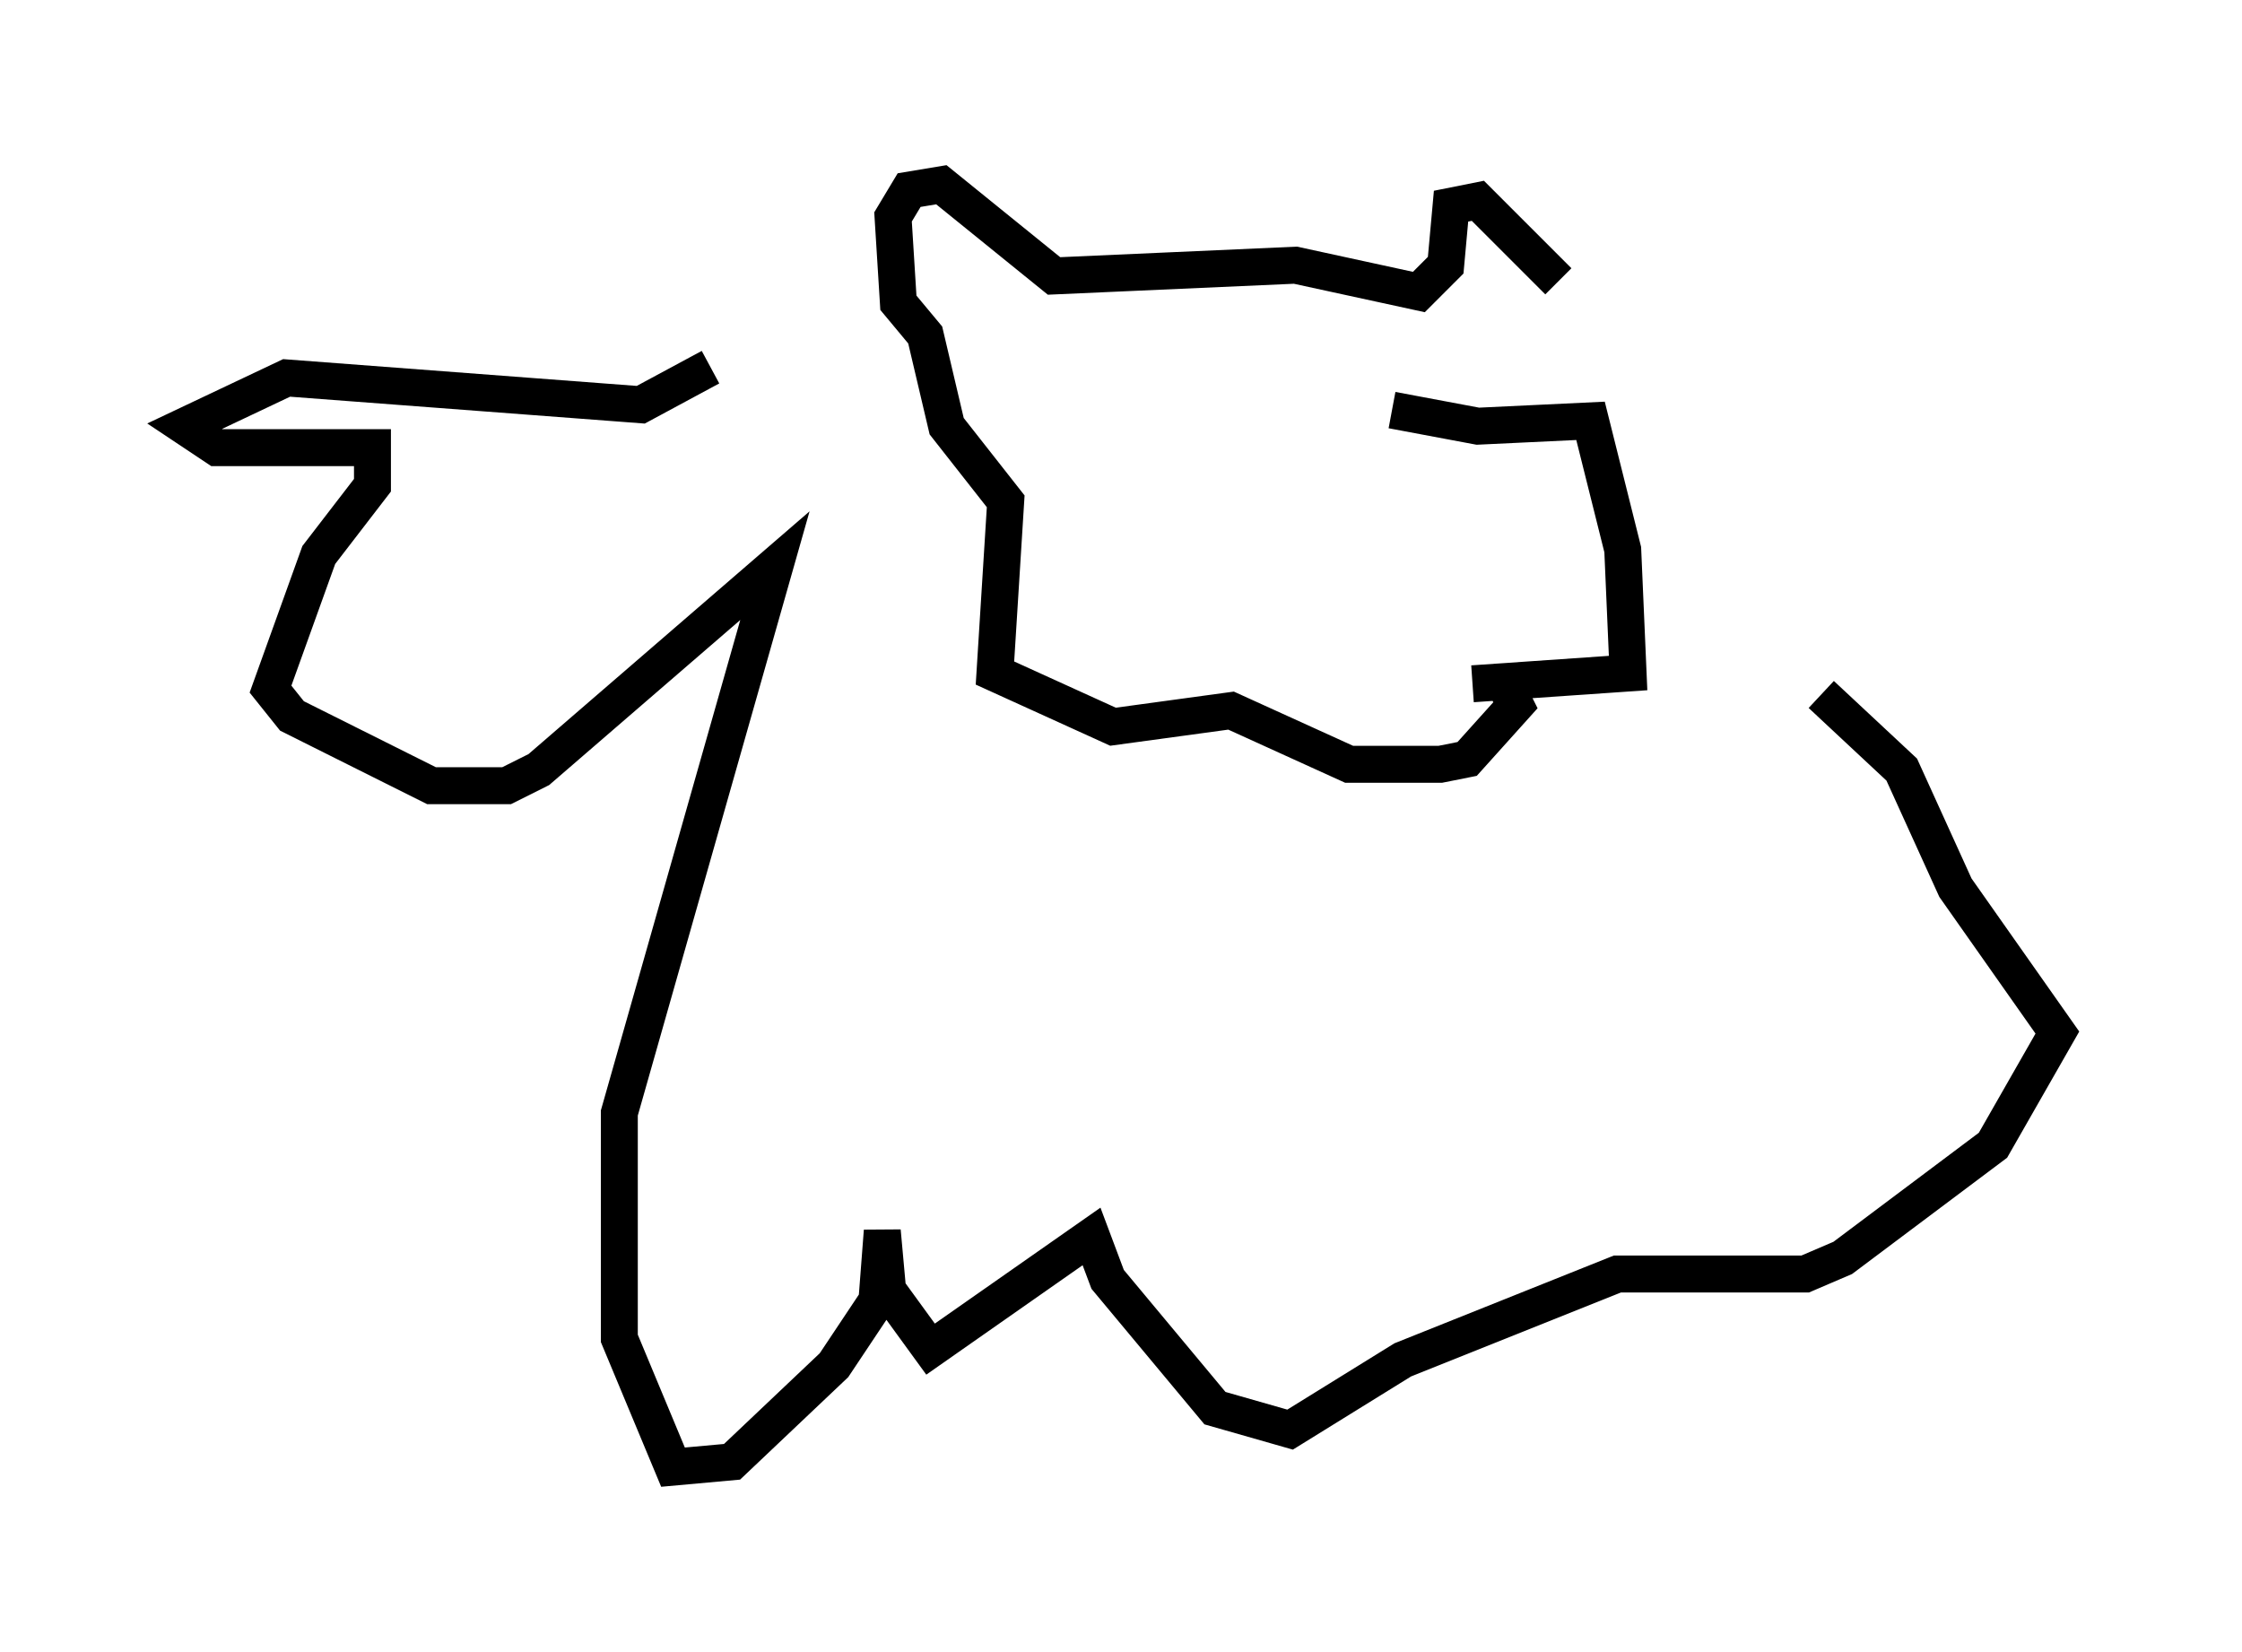 <?xml version="1.0" encoding="utf-8" ?>
<svg baseProfile="full" height="44.715" version="1.1" width="60.693" xmlns="http://www.w3.org/2000/svg" xmlns:ev="http://www.w3.org/2001/xml-events" xmlns:xlink="http://www.w3.org/1999/xlink"><defs /><rect fill="white" height="44.715" width="60.693" x="0" y="0" /><path d="M20.832, 9.939 m-1.598, 0.0 l-1.888, 1.017 -9.587, -0.726 l-2.76, 1.307 0.872, 0.581 l4.212, 0.0 0.0, 1.017 l-1.453, 1.888 -1.307, 3.631 l0.581, 0.726 3.777, 1.888 l2.034, 0.0 0.872, -0.436 l6.391, -5.52 -4.212, 14.816 l0.0, 6.101 1.453, 3.486 l1.598, -0.145 2.76, -2.615 l1.162, -1.743 0.145, -1.888 l0.145, 1.598 1.162, 1.598 l4.358, -3.05 0.436, 1.162 l2.905, 3.486 2.034, 0.581 l3.05, -1.888 5.81, -2.324 l5.084, 0.0 1.017, -0.436 l4.067, -3.05 1.743, -3.05 l-2.76, -3.922 -1.453, -3.196 l-2.179, -2.034 m-11.62, -7.698 l2.324, 0.436 3.05, -0.145 l0.872, 3.486 0.145, 3.341 l-4.212, 0.291 m0.726, -0.291 l0.436, 0.872 -1.307, 1.453 l-0.726, 0.145 -2.469, 0.0 l-3.196, -1.453 -3.196, 0.436 l-3.196, -1.453 0.291, -4.648 l-1.598, -2.034 -0.581, -2.469 l-0.726, -0.872 -0.145, -2.324 l0.436, -0.726 0.872, -0.145 l3.05, 2.469 6.536, -0.291 l3.341, 0.726 0.726, -0.726 l0.145, -1.598 0.726, -0.145 l2.179, 2.179 " fill="none" stroke="black" stroke-width="1" /></svg>